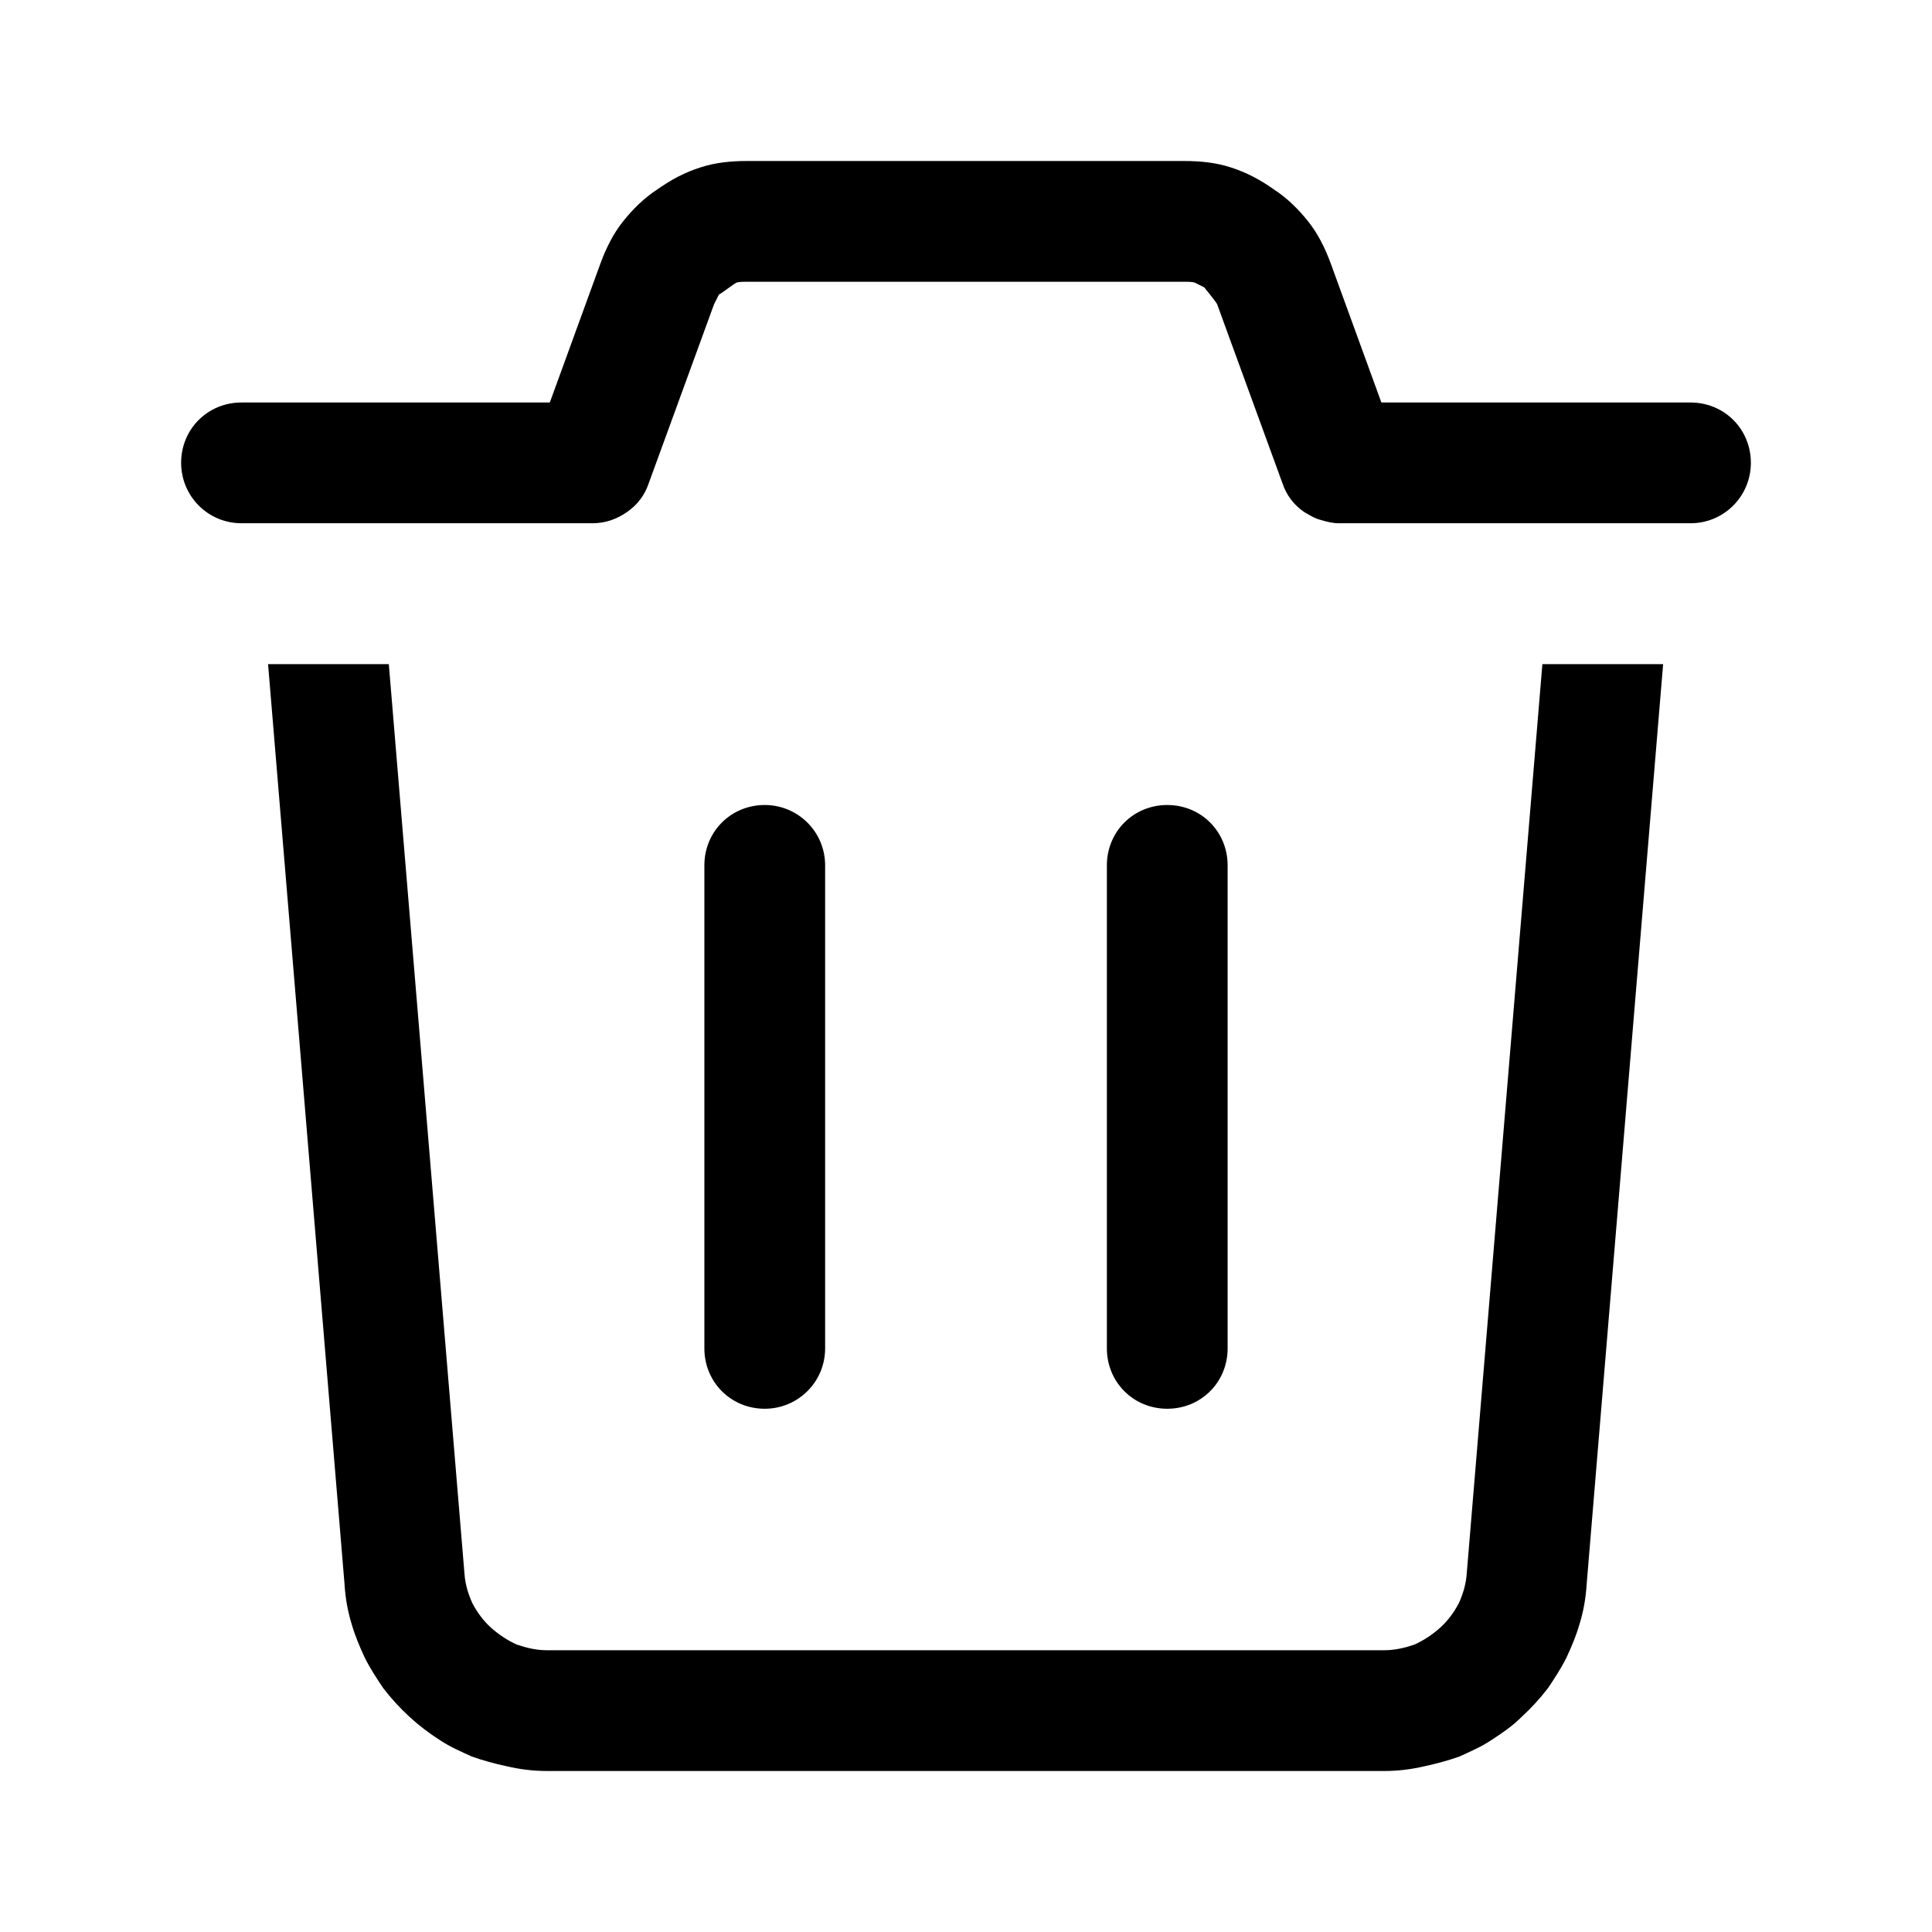 <svg viewBox="0 0 24 24" xmlns="http://www.w3.org/2000/svg" xmlns:xlink="http://www.w3.org/1999/xlink">
	<defs/>
	<g opacity="0"/>
	<path id="矢量 169" d="M3 5L6.83 5L7.46 3.27C7.53 3.08 7.62 2.9 7.74 2.75C7.86 2.6 8 2.46 8.17 2.35C8.34 2.23 8.51 2.14 8.7 2.08C8.88 2.02 9.08 2 9.28 2L14.71 2C14.91 2 15.11 2.02 15.29 2.08C15.48 2.14 15.65 2.23 15.82 2.35C15.99 2.46 16.13 2.6 16.25 2.75C16.37 2.9 16.46 3.08 16.53 3.27L17.16 5L21 5C21.42 5 21.75 5.33 21.75 5.75C21.75 6.16 21.42 6.5 21 6.5L16.63 6.5C16.55 6.5 16.48 6.48 16.41 6.46C16.33 6.44 16.27 6.4 16.2 6.36C16.07 6.27 15.98 6.15 15.93 6L15.12 3.78C15.1 3.74 14.99 3.61 14.96 3.57C14.92 3.55 14.88 3.53 14.84 3.51C14.8 3.5 14.76 3.5 14.71 3.5L9.28 3.5C9.23 3.5 9.19 3.5 9.15 3.51C9.11 3.53 8.97 3.64 8.93 3.66C8.91 3.7 8.89 3.74 8.87 3.78L8.06 6C8.01 6.15 7.92 6.27 7.79 6.36C7.66 6.45 7.52 6.5 7.36 6.5L3 6.5C2.58 6.5 2.25 6.16 2.25 5.75C2.25 5.33 2.58 5 3 5ZM20.66 8.25L19.71 19.68C19.7 19.85 19.67 20.02 19.62 20.18C19.58 20.32 19.52 20.46 19.46 20.59C19.39 20.73 19.31 20.85 19.23 20.97C19.13 21.1 19.02 21.22 18.9 21.33C18.79 21.44 18.66 21.53 18.52 21.62C18.4 21.7 18.26 21.76 18.13 21.82C17.99 21.87 17.84 21.91 17.7 21.94C17.53 21.98 17.37 22 17.19 22L6.8 22C6.62 22 6.46 21.98 6.29 21.94C6.15 21.91 6 21.87 5.86 21.82C5.73 21.76 5.59 21.7 5.47 21.62C5.33 21.53 5.21 21.44 5.09 21.33C4.97 21.22 4.86 21.1 4.76 20.97C4.68 20.85 4.6 20.73 4.53 20.59C4.47 20.46 4.41 20.32 4.37 20.18C4.32 20.02 4.29 19.85 4.28 19.68L3.33 8.25L4.83 8.25L5.77 19.55C5.78 19.69 5.82 19.81 5.87 19.92C5.93 20.03 6 20.13 6.1 20.22C6.2 20.31 6.31 20.38 6.42 20.43C6.54 20.47 6.66 20.5 6.8 20.5L17.19 20.5C17.33 20.5 17.45 20.47 17.57 20.43C17.68 20.38 17.79 20.31 17.89 20.22C17.99 20.13 18.06 20.03 18.12 19.92C18.17 19.81 18.21 19.69 18.22 19.55L19.16 8.25L20.66 8.25ZM10.25 16.75L10.25 10.75C10.25 10.33 9.91 10 9.5 10C9.08 10 8.75 10.33 8.75 10.75L8.75 16.75C8.75 17.17 9.08 17.5 9.5 17.5C9.91 17.5 10.25 17.17 10.25 16.75ZM15.25 10.75L15.25 16.75C15.25 17.17 14.92 17.5 14.5 17.5C14.08 17.5 13.75 17.17 13.75 16.75L13.75 10.75C13.75 10.33 14.08 10 14.5 10C14.92 10 15.25 10.33 15.25 10.75Z" fill-opacity="1" fill-rule="evenodd"/>
</svg>